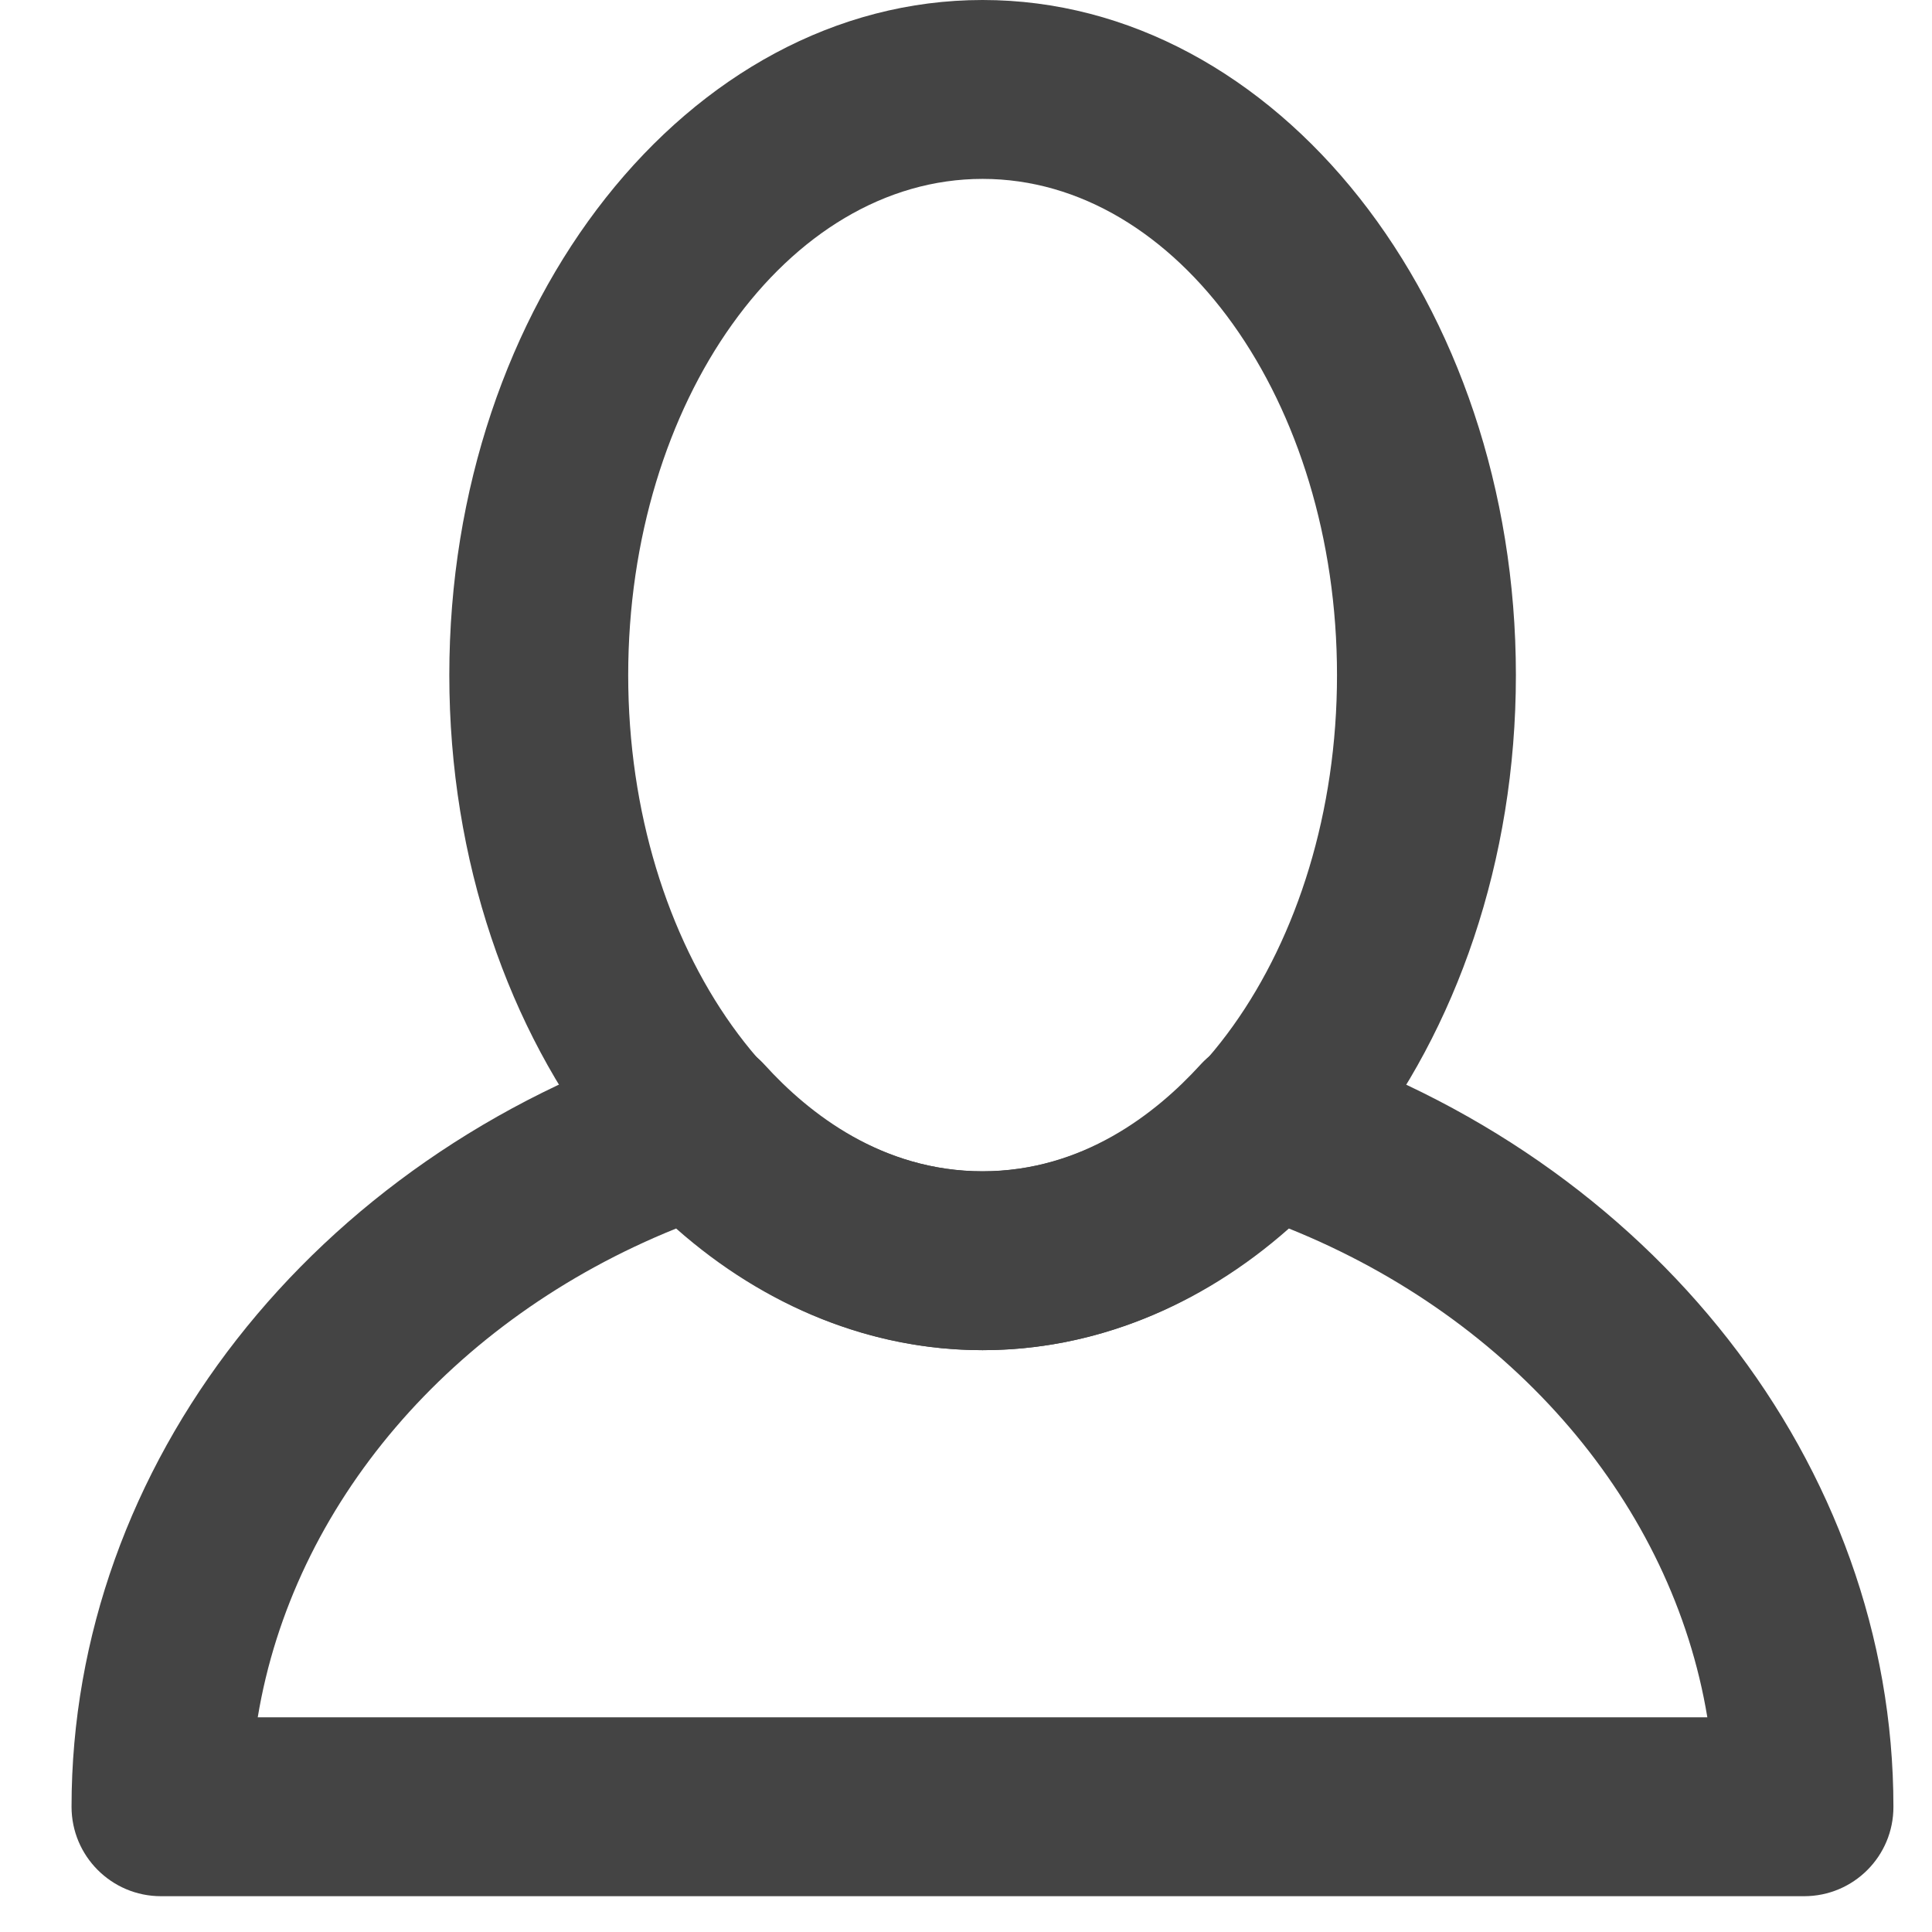<?xml version="1.0" encoding="utf-8"?>
<!-- Generated by IcoMoon.io -->
<!DOCTYPE svg PUBLIC "-//W3C//DTD SVG 1.1//EN" "http://www.w3.org/Graphics/SVG/1.1/DTD/svg11.dtd">
<svg version="1.1" xmlns="http://www.w3.org/2000/svg" xmlns:xlink="http://www.w3.org/1999/xlink" width="32" height="32" viewBox="0 0 32 32">
<path fill="#444444" d="M16.275 22.363c-4.871 0-8.833-5.016-8.833-11.182s3.963-11.181 8.833-11.181 8.833 5.016 8.833 11.182-3.962 11.181-8.833 11.181zM16.275 2.963c-3.237 0-5.87 3.687-5.87 8.219s2.633 8.219 5.87 8.219 5.87-3.687 5.87-8.219-2.633-8.219-5.87-8.219z"></path>
<path fill="#444444" d="M29.883 31.407h-27.217c-0.818 0-1.481-0.664-1.481-1.481 0-5.656 3.991-10.759 9.928-12.698 0.552-0.177 1.164-0.019 1.555 0.412 0.73 0.804 1.948 1.76 3.605 1.76 1.656 0 2.874-0.958 3.605-1.76 0.392-0.433 1-0.59 1.555-0.412 5.939 1.939 9.928 7.041 9.928 12.698 0.002 0.818-0.66 1.481-1.479 1.481zM4.27 28.444h24.009c-0.581-3.512-3.195-6.592-6.931-8.096-1.477 1.306-3.247 2.015-5.074 2.015-1.829 0-3.599-0.71-5.075-2.015-3.735 1.505-6.349 4.585-6.93 8.096z"></path>
</svg>
